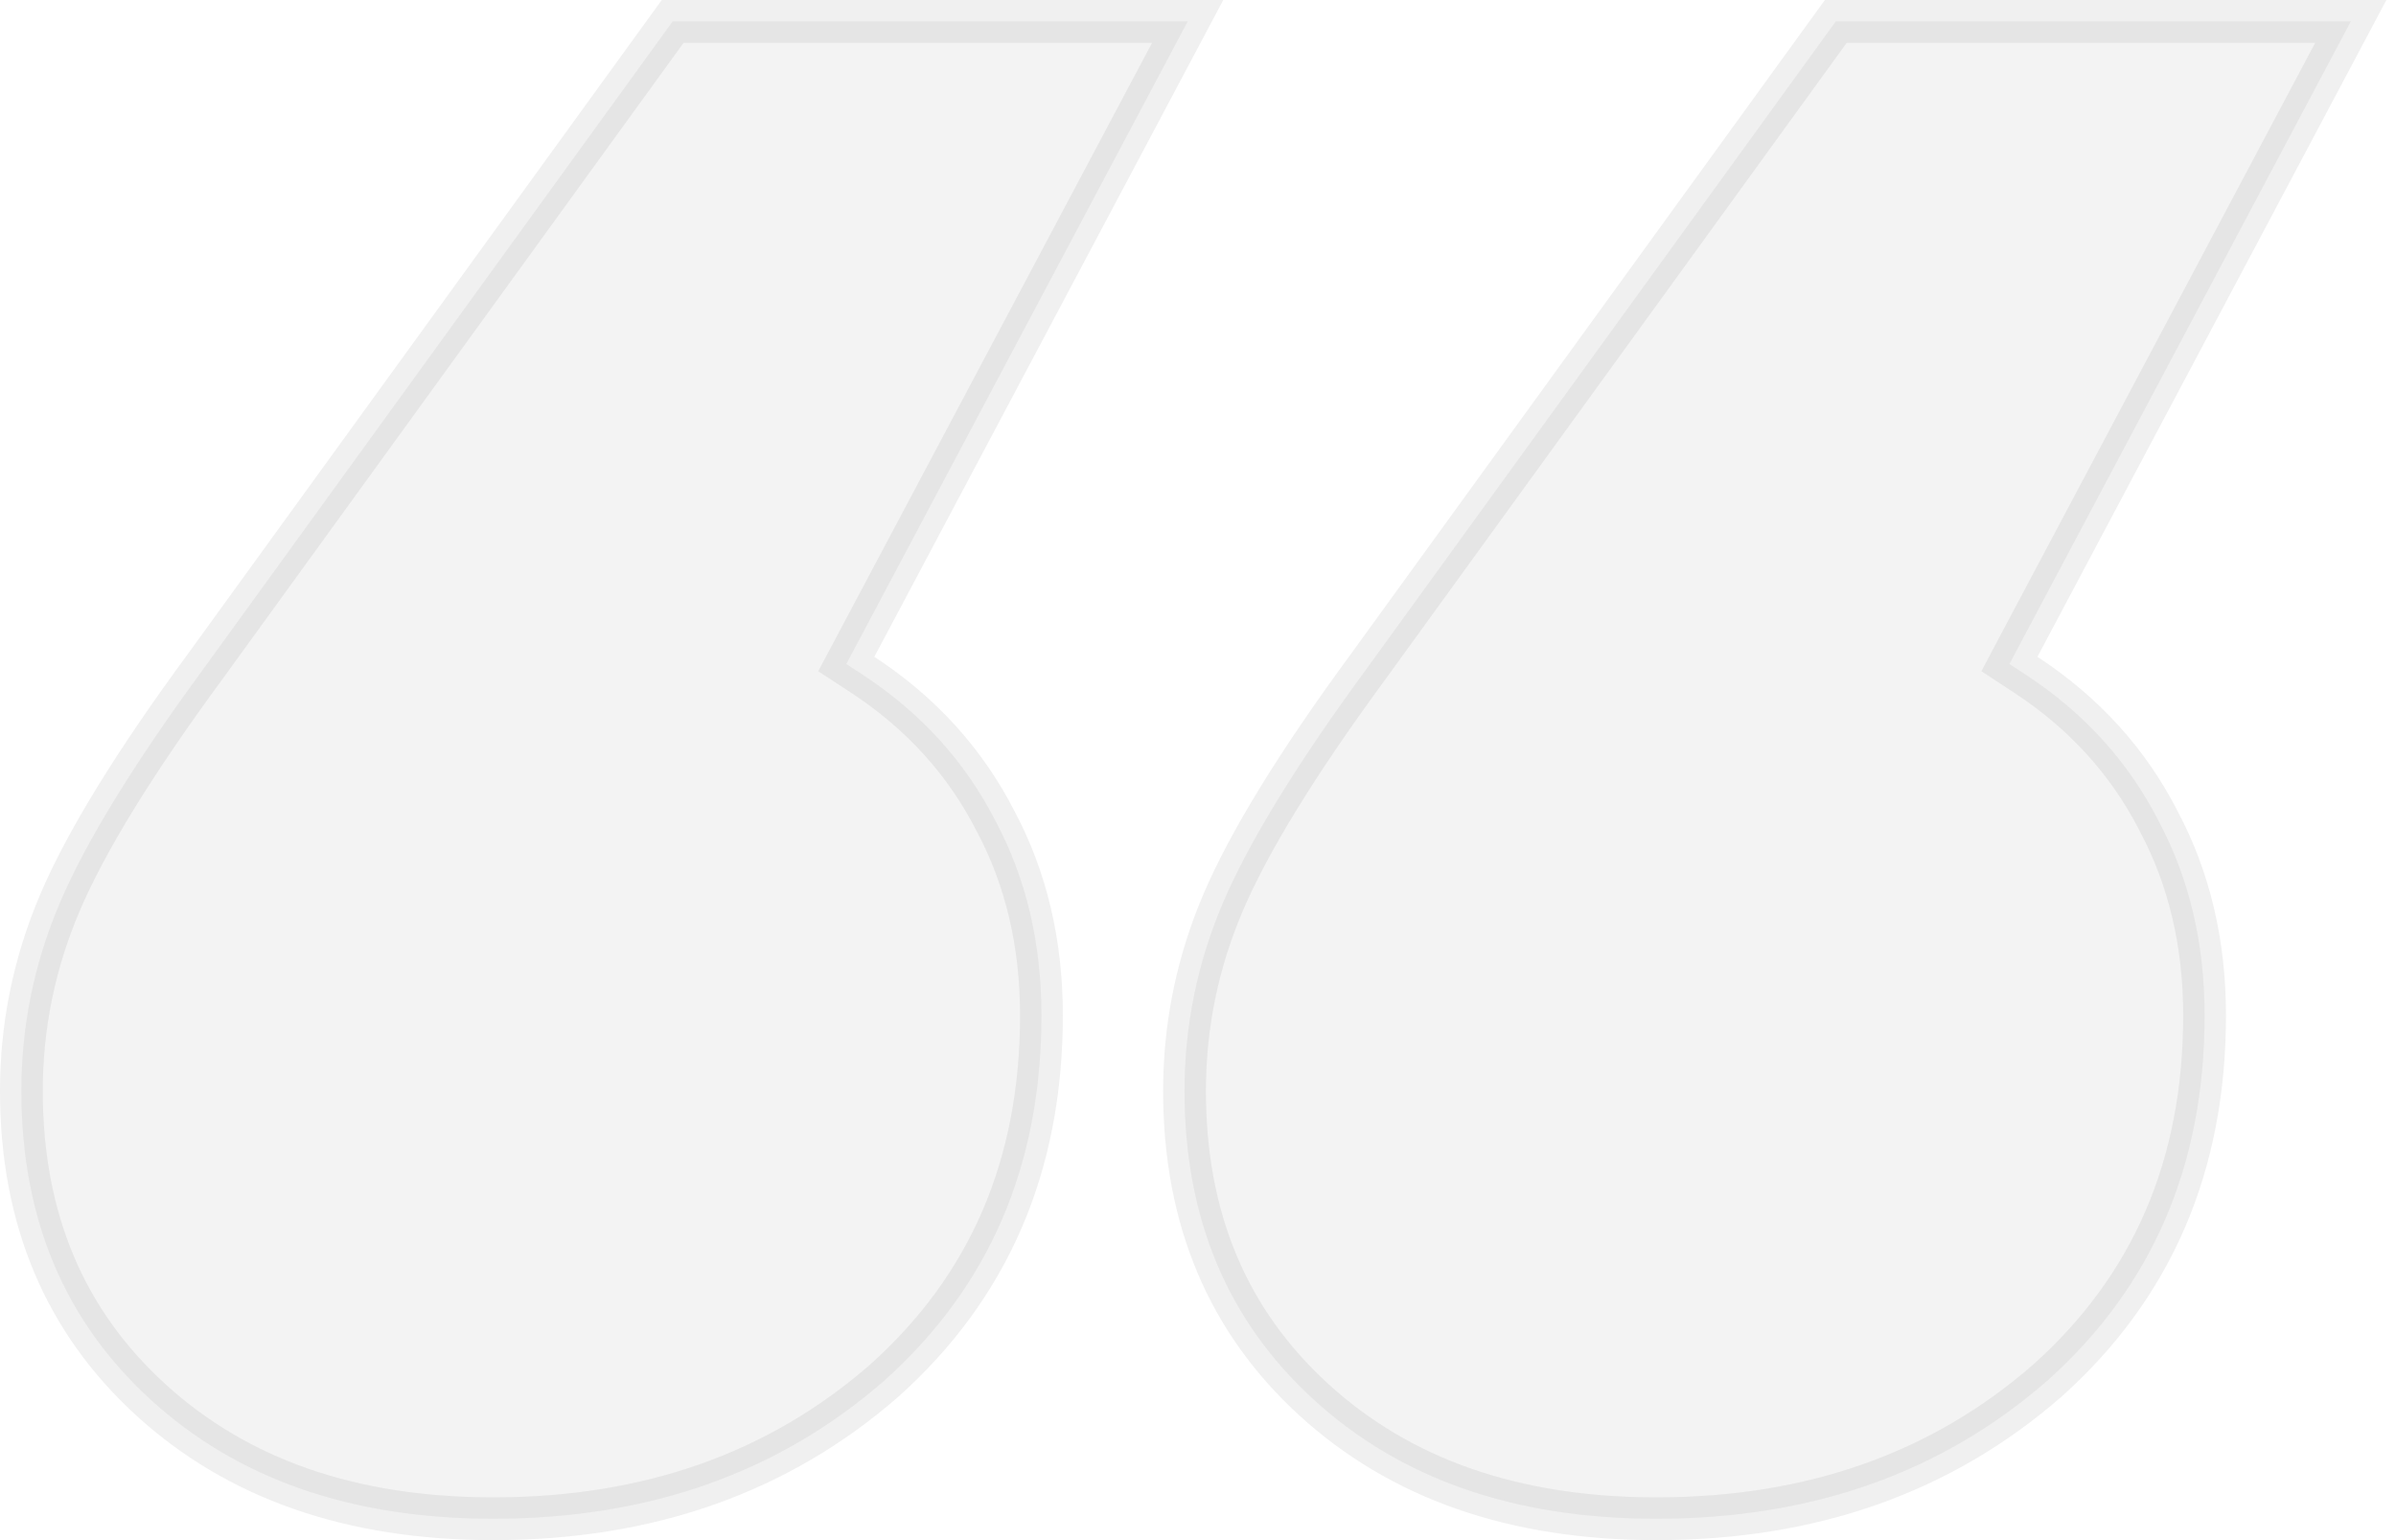 <svg width="56" height="36" viewBox="0 0 56 36" fill="none" xmlns="http://www.w3.org/2000/svg">
<path opacity="0.06" d="M19.994 15.118L19.78 15.521L20.162 15.771C21.529 16.667 22.562 17.808 23.271 19.198L23.271 19.198L23.275 19.205C23.982 20.537 24.341 22.044 24.341 23.735C24.341 27.249 23.114 30.08 20.667 32.272C18.206 34.419 15.171 35.5 11.53 35.5C8.192 35.5 5.54 34.56 3.524 32.719C1.513 30.881 0.5 28.49 0.5 25.5C0.5 23.979 0.799 22.516 1.398 21.107C2 19.69 3.129 17.844 4.809 15.561L4.809 15.561L4.811 15.558L15.722 0.5H27.759L19.994 15.118ZM47.178 15.118L46.965 15.521L47.346 15.771C48.714 16.667 49.747 17.808 50.456 19.198L50.456 19.198L50.459 19.205C51.167 20.537 51.526 22.044 51.526 23.735C51.526 27.249 50.299 30.08 47.851 32.272C45.39 34.419 42.356 35.5 38.715 35.5C35.377 35.5 32.724 34.56 30.709 32.719C28.697 30.881 27.685 28.49 27.685 25.5C27.685 23.979 27.983 22.516 28.582 21.107C29.185 19.69 30.314 17.844 31.993 15.561L31.995 15.558L42.907 0.5H54.944L47.178 15.118Z" fill="#333333" stroke="black"/>
</svg>
